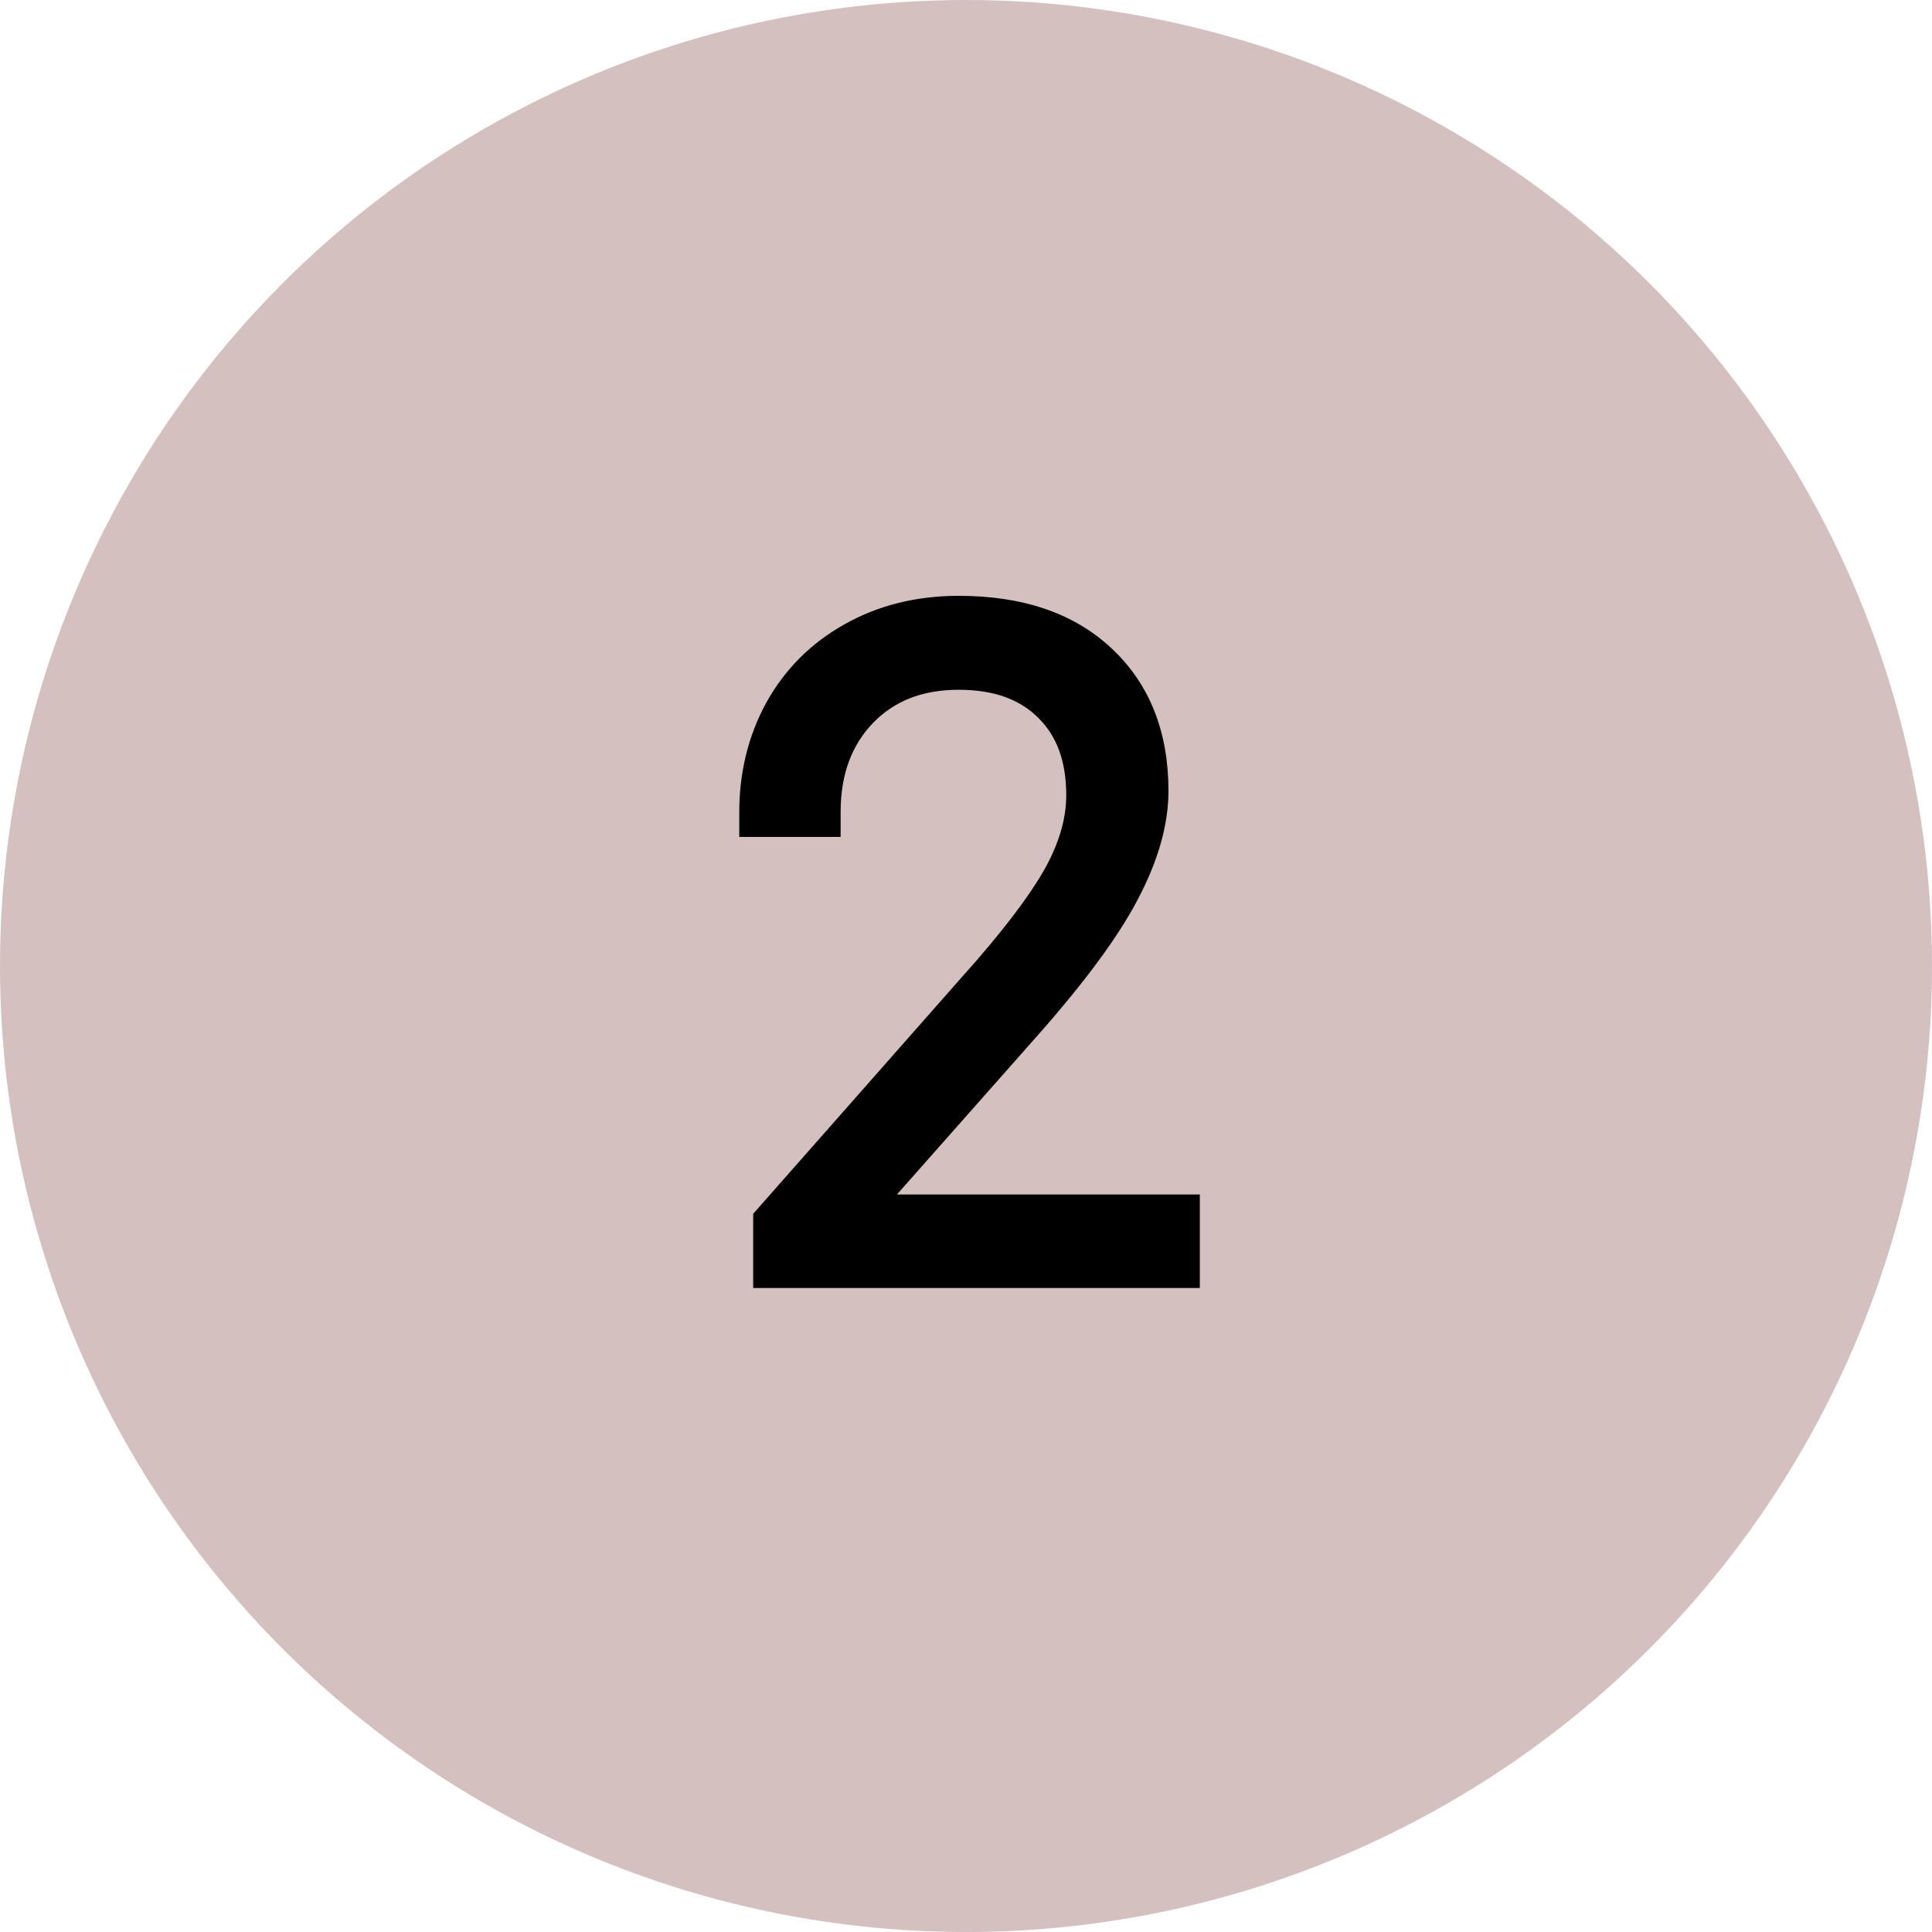 <svg width="78" height="78" viewBox="0 0 78 78" fill="none" xmlns="http://www.w3.org/2000/svg">
<circle opacity="0.25" cx="39" cy="39" r="39" fill="#580606"/>
<path d="M47.44 51H31.408V49.383L40.18 39.434C41.633 37.758 42.641 36.375 43.203 35.285C43.766 34.195 44.047 33.135 44.047 32.103C44.047 30.486 43.572 29.209 42.623 28.271C41.674 27.322 40.367 26.848 38.703 26.848C36.98 26.848 35.586 27.398 34.52 28.5C33.465 29.602 32.938 31.031 32.938 32.789H30.846C30.846 31.348 31.168 30.035 31.812 28.852C32.469 27.668 33.395 26.742 34.59 26.074C35.797 25.395 37.168 25.055 38.703 25.055C41.047 25.055 42.875 25.67 44.188 26.9C45.512 28.131 46.174 29.807 46.174 31.928C46.174 33.123 45.799 34.43 45.049 35.848C44.31 37.266 43.004 39.035 41.129 41.156L33.992 49.225H47.44V51Z" fill="black"/>
<path d="M47.44 51V52H48.44V51H47.44ZM31.408 51H30.408V52H31.408V51ZM31.408 49.383L30.658 48.721L30.408 49.005V49.383H31.408ZM40.18 39.434L40.93 40.095L40.935 40.089L40.18 39.434ZM42.623 28.271L41.916 28.979L41.92 28.983L42.623 28.271ZM34.52 28.5L33.801 27.804L33.797 27.808L34.52 28.5ZM32.938 32.789V33.789H33.938V32.789H32.938ZM30.846 32.789H29.846V33.789H30.846V32.789ZM31.812 28.852L30.938 28.367L30.934 28.373L31.812 28.852ZM34.59 26.074L35.078 26.947L35.081 26.946L34.59 26.074ZM44.188 26.9L43.504 27.63L43.507 27.633L44.188 26.9ZM45.049 35.848L44.165 35.38L44.162 35.386L45.049 35.848ZM41.129 41.156L41.878 41.819L41.878 41.819L41.129 41.156ZM33.992 49.225L33.243 48.562L31.773 50.225H33.992V49.225ZM47.44 49.225H48.44V48.225H47.44V49.225ZM47.44 50H31.408V52H47.44V50ZM32.408 51V49.383H30.408V51H32.408ZM32.158 50.044L40.93 40.095L39.43 38.772L30.658 48.721L32.158 50.044ZM40.935 40.089C42.406 38.393 43.475 36.939 44.092 35.744L42.315 34.827C41.806 35.811 40.86 37.123 39.424 38.779L40.935 40.089ZM44.092 35.744C44.714 34.539 45.047 33.322 45.047 32.103H43.047C43.047 32.948 42.818 33.852 42.315 34.827L44.092 35.744ZM45.047 32.103C45.047 30.28 44.504 28.724 43.326 27.56L41.92 28.983C42.64 29.694 43.047 30.693 43.047 32.103H45.047ZM43.33 27.564C42.151 26.385 40.565 25.848 38.703 25.848V27.848C40.169 27.848 41.197 28.26 41.916 28.979L43.33 27.564ZM38.703 25.848C36.746 25.848 35.08 26.483 33.801 27.805L35.238 29.195C36.092 28.314 37.215 27.848 38.703 27.848V25.848ZM33.797 27.808C32.537 29.125 31.938 30.816 31.938 32.789H33.938C33.938 31.247 34.393 30.078 35.242 29.192L33.797 27.808ZM32.938 31.789H30.846V33.789H32.938V31.789ZM31.846 32.789C31.846 31.503 32.132 30.357 32.691 29.33L30.934 28.373C30.204 29.714 29.846 31.192 29.846 32.789H31.846ZM32.687 29.337C33.252 28.318 34.043 27.525 35.078 26.947L34.102 25.201C32.746 25.959 31.686 27.018 30.938 28.367L32.687 29.337ZM35.081 26.946C36.122 26.359 37.321 26.055 38.703 26.055V24.055C37.015 24.055 35.472 24.43 34.099 25.203L35.081 26.946ZM38.703 26.055C40.872 26.055 42.427 26.621 43.504 27.63L44.871 26.171C43.323 24.719 41.222 24.055 38.703 24.055V26.055ZM43.507 27.633C44.592 28.641 45.174 30.032 45.174 31.928H47.174C47.174 29.581 46.432 27.62 44.868 26.168L43.507 27.633ZM45.174 31.928C45.174 32.914 44.864 34.059 44.165 35.38L45.933 36.315C46.734 34.8 47.174 33.332 47.174 31.928H45.174ZM44.162 35.386C43.479 36.697 42.235 38.395 40.38 40.494L41.878 41.819C43.773 39.675 45.142 37.835 45.936 36.309L44.162 35.386ZM40.38 40.494L33.243 48.562L34.741 49.887L41.878 41.819L40.38 40.494ZM33.992 50.225H47.44V48.225H33.992V50.225ZM46.44 49.225V51H48.44V49.225H46.44Z" fill="black"/>
</svg>
